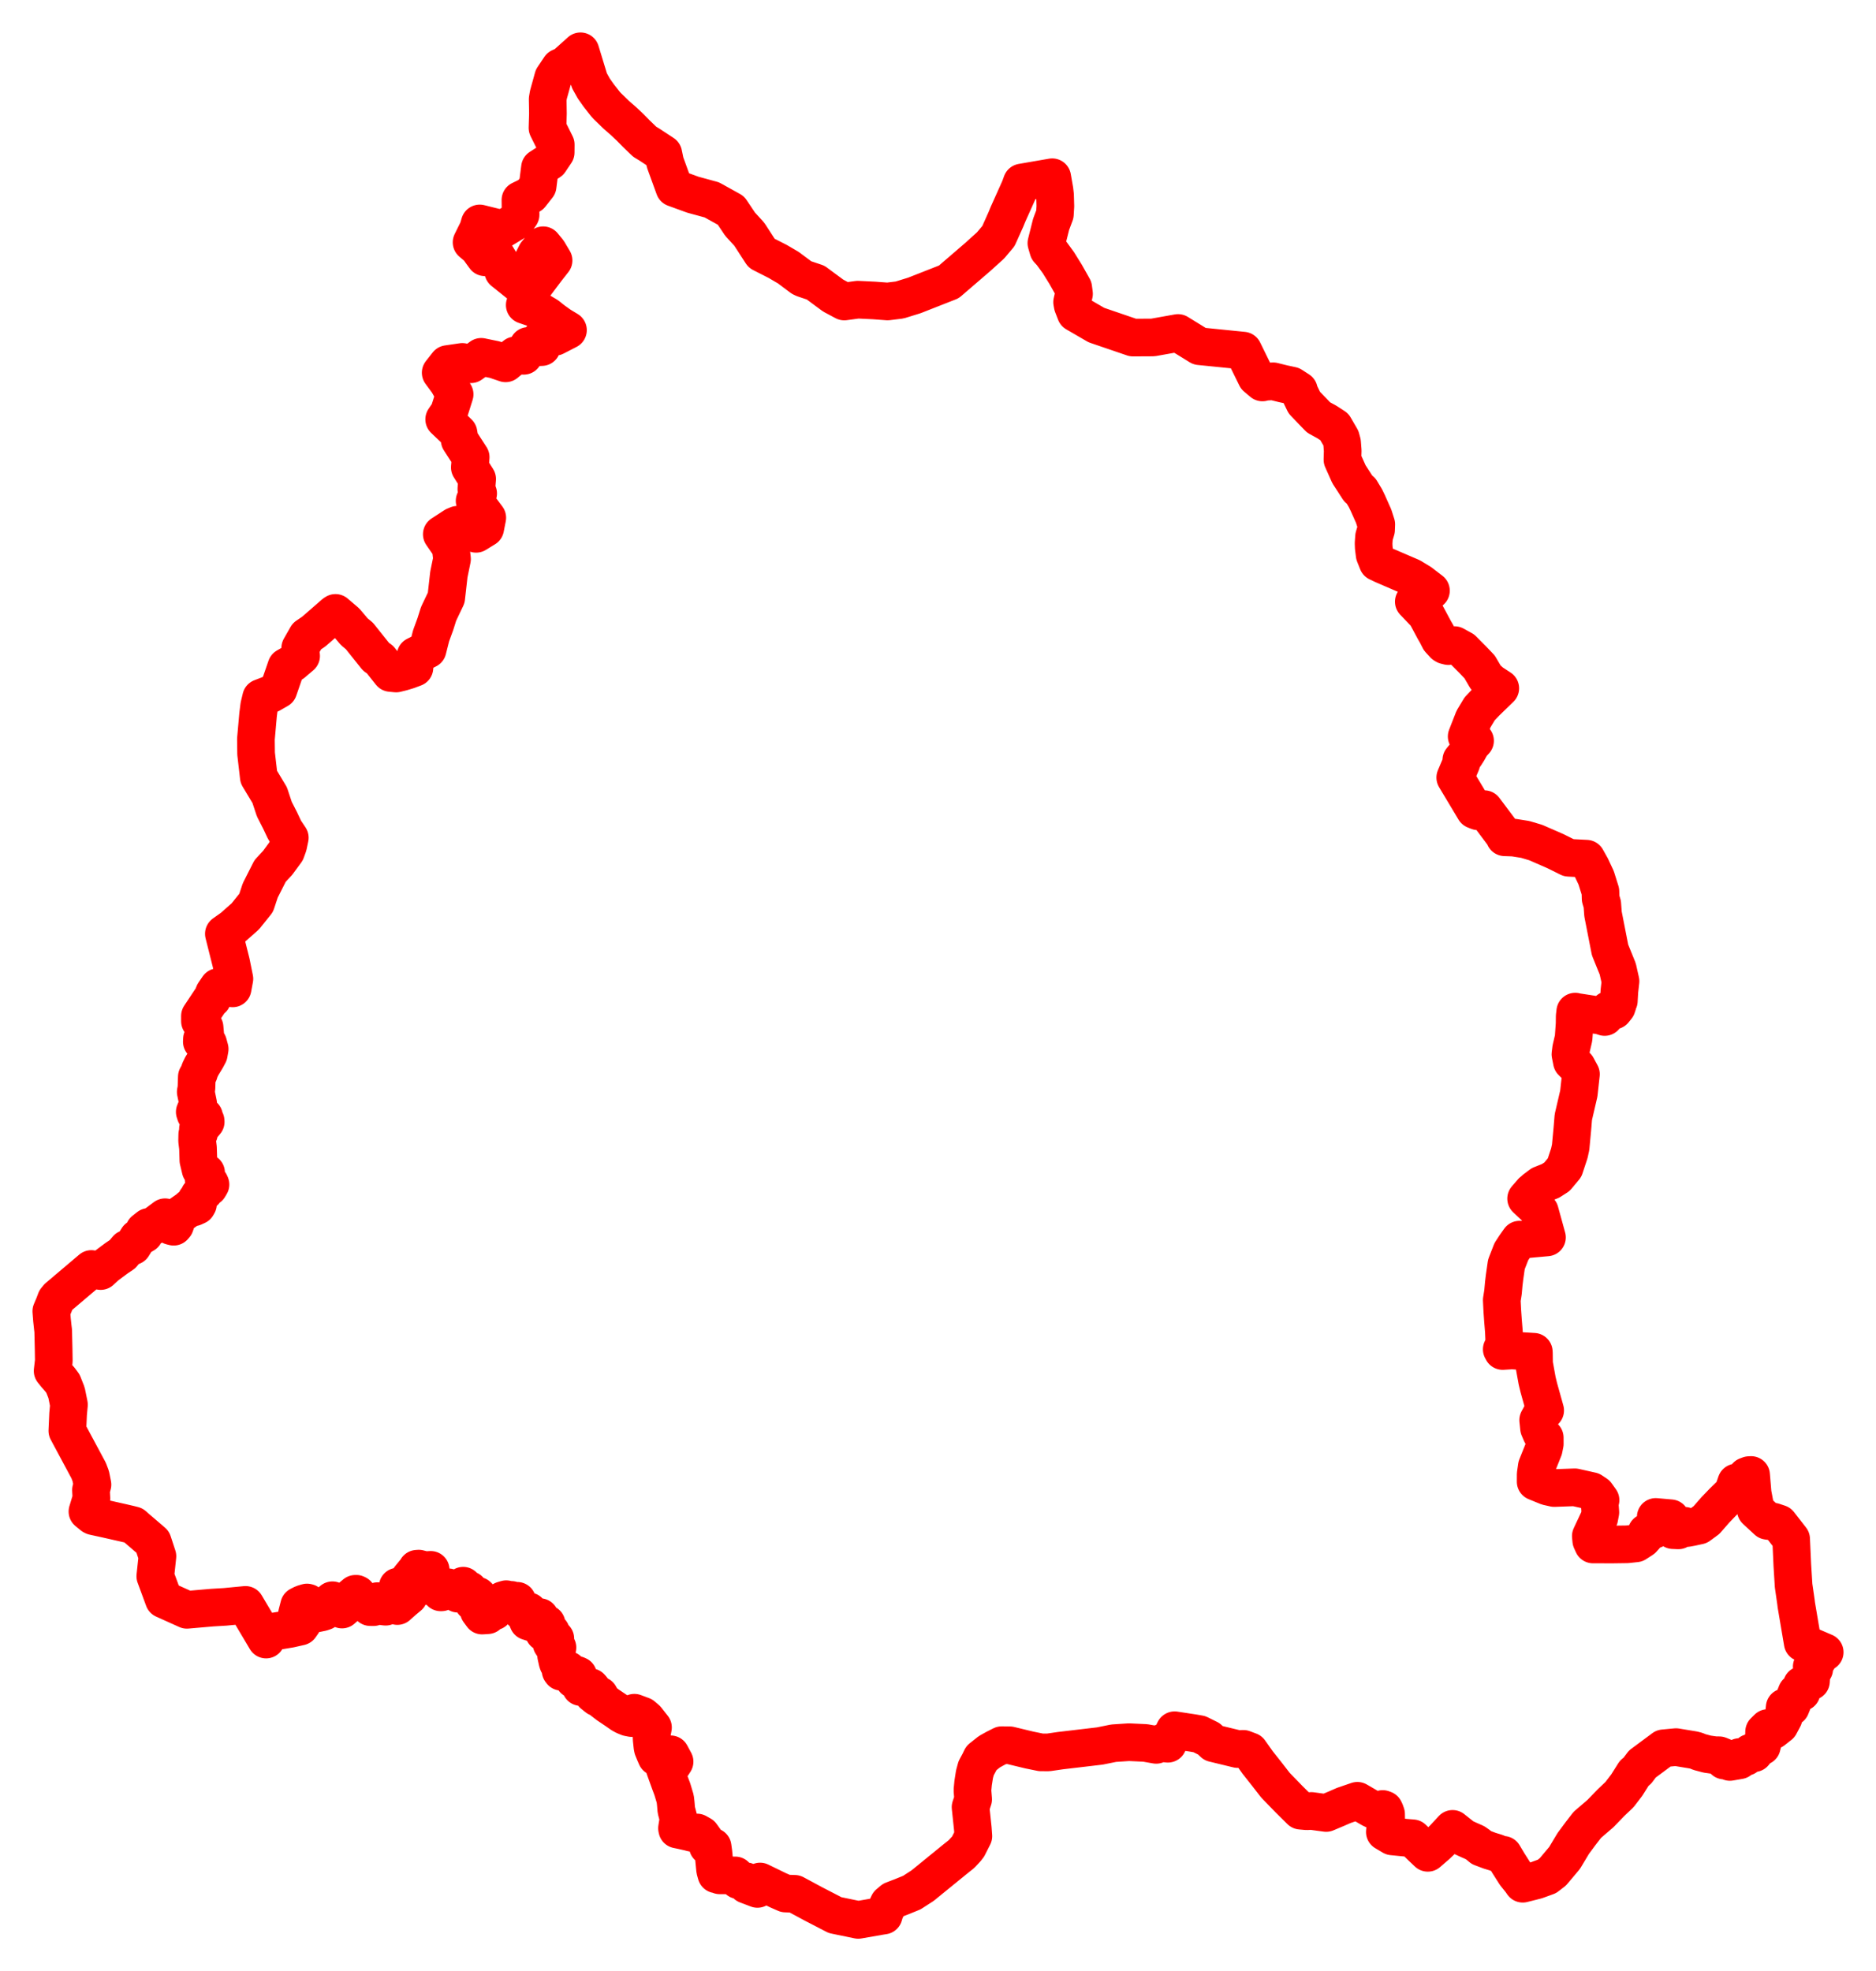 <svg width="182.828" height="192.135" xmlns="http://www.w3.org/2000/svg"><polygon points="5,127.808 5.066,128.652 5.145,129.392 5.184,129.707 5.226,131.491 5.244,132.647 5.129,133.625 5.449,134.022 5.84,134.468 6.135,134.865 6.483,135.745 6.721,136.91 6.636,137.831 6.563,139.463 8.642,143.34 8.845,143.877 9.011,144.708 8.867,145.237 8.909,146.048 8.522,147.33 9.022,147.742 9.122,147.791 10.322,148.053 11.965,148.424 12.625,148.577 13.005,148.673 13.297,148.932 14.884,150.292 15.343,151.69 15.135,153.638 15.967,155.898 18.215,156.911 20.67,156.698 21.937,156.622 23.925,156.431 25.932,159.81 26.364,159.085 28.274,158.767 29.249,158.547 29.501,158.188 29.19,157.315 28.941,157.317 29.151,156.504 29.512,156.32 29.919,156.197 29.999,156.216 30.345,156.581 30.393,156.737 30.431,157.049 30.713,157.227 30.832,157.264 31.348,157.158 31.609,157.07 31.814,156.93 31.924,156.798 32.239,156.111 32.4,155.978 32.542,156.052 32.703,156.227 32.814,156.414 32.913,156.649 32.982,156.727 33.173,156.822 33.33,156.885 33.957,156.338 34.048,156.137 34.068,156.034 34.121,155.896 34.255,155.664 34.627,155.352 34.721,155.348 34.816,155.392 35.004,155.661 35.136,156.048 35.483,156.142 35.661,156.262 36.081,156.647 36.4,156.651 36.775,156.065 37.403,156.589 37.586,156.608 38.035,156.314 38.724,156.543 39.334,156 39.838,155.58 39.535,155.249 38.856,155.141 38.762,154.647 39.19,154.543 39.517,154.899 39.914,154.86 39.955,154.713 39.814,154.561 39.769,154.415 39.828,154.346 40.262,154.294 40.264,154.146 39.893,153.951 39.911,153.838 40.406,153.231 40.67,153.184 40.638,152.907 40.814,152.895 41.141,152.979 41.125,153.488 41.213,153.513 41.517,153.041 41.971,153.015 41.858,153.31 41.947,153.518 41.711,153.771 41.412,153.782 41.206,153.996 41.244,154.202 41.459,154.325 41.657,154.277 42.053,154.667 42.342,154.294 42.604,154.281 42.952,155.21 43.023,155.209 43.334,154.749 43.675,154.714 43.945,155.045 44.231,155.012 44.629,155.339 44.712,155.322 44.814,154.894 45.139,154.561 45.347,155.285 45.465,155.311 45.715,154.974 46.104,156.169 46.171,156.165 46.293,155.677 46.545,155.538 46.937,155.929 46.887,156.023 46.576,156.184 46.663,157.03 46.987,157.471 47.52,157.436 47.486,157.21 47.11,156.81 47.424,156.841 48.149,157.062 48.413,156.537 49.035,156.277 49.009,155.971 49.336,155.875 49.536,156.133 49.833,155.944 50.069,156.083 50.406,156.032 50.48,156.368 50.534,156.701 50.877,156.752 50.85,157.092 51.35,156.995 51.53,157.054 51.628,157.454 51.405,157.893 51.465,158.036 52.307,158.312 52.375,158.236 52.506,157.664 52.621,157.623 52.884,158.207 53.265,158.272 52.956,158.655 53.003,159.12 53.176,159.212 53.463,159.104 53.706,159.09 53.68,159.339 53.662,159.776 54.011,159.603 54.12,159.711 53.752,160.213 53.877,160.404 54.152,160.364 54.326,160.584 54.2,161.377 54.338,161.995 54.39,162.136 54.668,162.331 54.636,162.845 54.714,162.95 55.357,162.78 55.628,163.242 55.933,163.703 56.049,163.691 56.207,163.249 56.343,163.308 56.455,163.769 56.6,164.438 57.553,164.45 57.698,164.612 57.78,164.749 57.792,165.129 58.207,165.461 58.262,165.393 58.421,165.252 58.716,165.778 59.23,166.173 60.048,166.724 60.561,167.083 60.852,167.244 61.214,167.394 61.563,167.463 61.821,166.941 62.612,167.236 63.009,167.576 63.638,168.378 63.492,169.153 63.512,169.556 63.586,170.252 63.622,170.431 63.799,170.866 63.97,171.256 64.404,171.196 65.041,171.073 65.357,170.994 65.742,171.71 65.536,172.028 65.121,171.828 64.631,171.944 65.28,173.749 65.525,174.403 65.805,175.337 65.853,175.746 65.912,176.431 66.143,177.313 66.059,177.696 65.978,178.197 66.004,178.323 66.473,178.419 67.143,178.572 67.442,178.65 67.935,178.617 68.342,178.844 68.877,179.588 68.926,179.701 68.982,179.958 69.449,180.004 69.526,180.562 69.692,182.26 69.812,182.692 69.937,182.691 70.145,182.792 71.657,182.799 71.971,183.265 72.687,183.364 72.763,183.714 73.817,184.115 74.076,183.394 75.836,184.25 76.549,184.563 77.449,184.595 79.285,185.583 81.385,186.67 83.642,187.135 85.802,186.759 86.119,186.709 86.24,186.306 86.604,185.544 87.002,185.211 87.885,184.872 88.862,184.474 89.914,183.794 93.089,181.208 93.701,180.72 94.158,180.229 94.349,179.983 94.86,178.972 94.806,178.225 94.587,176.146 94.84,175.383 94.77,174.493 94.837,173.794 94.971,172.938 95.13,172.352 95.441,171.775 95.641,171.363 96.422,170.742 96.987,170.428 97.626,170.105 98.407,170.115 100.319,170.576 101.444,170.805 102.174,170.807 103.34,170.638 107.18,170.185 108.526,169.913 110.022,169.813 111.614,169.887 112.678,170.074 113.146,169.901 113.815,169.965 114.474,168.648 116.299,168.926 116.887,169.029 117.801,169.482 118.27,169.915 120.613,170.483 121.168,170.461 121.786,170.693 122.566,171.793 123.481,172.949 124.297,174.002 125.642,175.39 126.753,176.489 127.353,176.544 127.804,176.517 129.243,176.713 130.293,176.271 130.954,175.981 132.285,175.525 133.636,176.307 134.076,176.516 134.748,176.324 134.905,176.381 134.983,176.534 135.083,176.82 135.091,177.326 135.06,177.552 134.962,178.566 135.687,178.996 136.98,179.123 137.677,179.18 138.567,180.047 139.147,180.597 140.011,179.849 140.68,179.216 141.563,178.263 142.618,179.099 143.012,179.282 143.755,179.611 144.079,179.84 144.369,180.086 145.17,180.388 145.796,180.579 146.486,180.859 146.516,180.793 146.993,181.593 147.68,182.673 148.221,183.346 148.401,183.609 149.724,183.275 150.758,182.899 151.335,182.453 152.476,181.098 153.318,179.692 154.02,178.743 154.697,177.866 155.97,176.775 157.012,175.697 157.828,174.923 158.536,174 159.26,172.849 159.58,172.579 160.061,171.939 162.123,170.408 163.338,170.294 165.022,170.572 165.325,170.647 165.614,170.772 166.375,170.975 167.122,171.081 167.55,171.088 167.873,171.217 168.037,171.603 168.258,171.46 168.587,171.739 169.518,171.579 169.517,171.263 170.127,171.252 170.571,170.845 170.941,170.887 171.406,170.303 171.697,170.223 171.908,169.404 171.925,168.787 172.28,168.435 172.798,168.66 173.447,168.149 173.823,167.443 173.931,166.411 174.522,166.397 175.095,164.973 175.57,164.951 175.597,164.245 175.949,164.283 175.92,164.15 176.49,163.887 176.545,163.061 176.808,162.674 176.565,162.45 176.788,162.381 176.848,162.228 177.484,161.243 177.828,161.044 175.686,160.124 175.061,156.43 175.032,156.18 174.798,154.556 174.674,152.567 174.558,150.012 173.384,148.505 172.832,148.32 172.241,148.235 171.117,147.194 170.806,145.56 170.655,143.77 170.459,143.781 170.219,143.871 169.708,144.457 169.21,144.503 168.878,145.462 167.904,146.41 167.157,147.189 166.306,148.162 165.573,148.7 164.833,148.862 164.417,148.938 164.181,148.72 163.571,149.169 163.045,149.146 162.821,147.987 161.364,147.858 161.42,148.729 161.213,149.105 160.46,149.37 160.34,149.717 160.062,150.024 159.426,150.434 158.57,150.526 157.262,150.544 155.253,150.543 155.077,150.153 155.035,149.724 155.858,147.969 155.964,147.409 155.882,146.329 155.982,146.219 155.569,145.641 155.11,145.335 153.476,144.97 151.469,145.041 150.805,144.892 149.66,144.423 149.663,143.692 149.773,142.925 150.445,141.25 150.548,140.738 150.546,140.13 150.212,139.738 149.988,139.211 149.906,138.42 150.225,137.835 150.587,137.477 149.966,135.257 149.803,134.58 149.503,132.927 149.488,131.906 149.478,131.76 147.344,131.63 146.445,131.685 146.434,131.529 146.355,131.519 146.513,131.186 146.608,130.866 146.561,129.763 146.475,128.71 146.409,127.775 146.357,126.721 146.478,125.947 146.553,125.118 146.629,124.483 146.808,123.238 147.289,122.002 147.658,121.435 148.087,120.83 148.217,120.844 150.762,120.612 150.066,118.088 148.731,116.831 149.323,116.148 149.469,116.143 149.575,115.93 150.18,115.474 151.109,115.102 151.738,114.698 152.478,113.811 152.941,112.407 153.069,111.82 153.233,110.071 153.331,108.888 153.865,106.589 154.073,104.701 153.68,103.973 153.192,103.485 153.048,102.762 153.116,102.22 153.358,101.177 153.455,99.806 153.464,99.052 153.517,98.603 153.61,98.631 155.991,98.999 156.383,99.128 156.781,98.436 157.057,98.576 157.289,98.497 157.564,98.153 157.655,97.879 157.682,97.623 157.766,97.556 157.819,96.618 157.929,95.642 157.659,94.44 156.909,92.592 156.224,89.091 156.153,88.13 155.991,87.594 155.971,86.888 155.557,85.564 155.052,84.488 154.609,83.698 152.884,83.608 151.592,82.965 149.669,82.125 148.644,81.82 147.524,81.642 146.643,81.611 146.631,81.504 144.656,78.87 144.039,79.076 143.716,78.947 141.824,75.787 142.416,74.392 142.414,74.08 142.782,73.631 143.055,73.203 143.397,72.594 143.753,72.203 142.937,71.784 143.603,70.084 144.203,69.088 144.811,68.449 146.211,67.09 145.348,66.525 144.8,66.033 144.199,65.005 143.516,64.289 142.55,63.317 141.762,62.881 141.159,62.979 140.866,62.905 140.73,62.822 140.293,62.345 139.981,61.739 139.787,61.408 138.976,59.894 137.784,58.646 138.297,58.274 139.118,57.865 139.455,57.575 138.434,56.791 137.548,56.251 134.814,55.074 134.264,54.813 133.969,54.076 133.88,53.37 133.865,52.947 133.91,52.308 134.107,51.646 134.126,51.108 133.868,50.305 133.306,49.045 133.065,48.547 132.632,47.825 132.388,47.653 131.463,46.222 130.83,44.804 130.856,43.932 130.794,43.139 130.676,42.702 130.039,41.605 129.312,41.133 128.498,40.686 127.111,39.243 126.564,38.109 126.582,38.036 125.884,37.584 125.051,37.406 124.077,37.165 123.036,37.226 123.033,37.278 122.429,36.769 121.155,34.175 116.901,33.747 114.808,32.456 112.357,32.894 110.416,32.904 106.853,31.686 104.833,30.513 104.543,29.768 104.486,29.451 104.67,28.639 104.592,28.052 103.857,26.747 103.142,25.595 102.47,24.675 102.167,24.349 101.977,23.699 102.436,21.869 102.805,20.885 102.853,20.093 102.821,19.014 102.766,18.533 102.546,17.276 99.58,17.789 99.383,18.33 98.35,20.633 98.248,20.858 98.037,21.372 97.303,23.011 96.537,23.921 95.293,25.046 92.47,27.476 89.109,28.797 87.679,29.24 86.505,29.385 85.183,29.287 83.596,29.211 82.281,29.389 81.198,28.811 79.485,27.545 78.33,27.157 78.127,27.061 76.835,26.094 75.8,25.487 74.224,24.684 73.052,22.875 72.954,22.755 72.128,21.851 71.233,20.516 69.371,19.482 67.52,18.977 65.723,18.322 64.82,15.837 64.644,14.985 63.316,14.11 62.839,13.82 62.619,13.613 62.012,13.027 61.413,12.417 60.768,11.809 60.23,11.338 60.053,11.182 59.176,10.333 58.983,10.115 58.349,9.306 57.87,8.628 57.447,7.872 56.572,5 55.091,6.329 54.577,6.564 53.912,7.555 53.445,9.242 53.375,9.661 53.399,11.057 53.357,12.467 54.162,14.092 54.155,14.866 53.572,15.735 52.623,16.348 52.396,18.137 51.706,19.011 50.719,19.492 50.735,20.93 50.327,21.533 48.999,22.336 46.754,21.779 46.587,22.35 45.958,23.621 46.589,24.154 46.917,24.619 47.253,25.076 48.364,24.93 48.669,25.428 49.042,26.437 50.677,27.751 51.009,27.197 52.259,24.717 52.934,23.905 53.419,24.495 53.949,25.387 53.266,26.257 51.783,28.23 51.14,29.733 52.189,30.092 53.329,30.768 53.893,31.218 54.6,31.724 55.352,32.179 54.095,32.828 52.714,33.026 52.797,33.83 52.213,33.856 51.477,33.719 51.357,33.916 51.039,34.682 50.219,34.641 49.273,35.415 48.221,35.056 46.894,34.782 45.893,35.504 45.055,35.276 43.609,35.489 42.948,36.329 43.64,37.267 44.307,38.438 43.753,40.194 43.289,40.874 44.684,42.206 44.803,42.91 45.871,44.565 45.786,45.558 46.502,46.688 46.425,47.665 46.599,48.098 46.254,48.819 47.488,50.466 47.287,51.485 46.398,52.032 45.659,51.665 44.963,51.164 44.584,51.15 44.293,51.272 43.056,52.077 43.921,53.329 44.052,54.492 43.744,55.996 43.487,58.27 42.742,59.835 42.425,60.842 42.012,61.972 41.673,63.314 40.504,63.904 40.389,65.093 39.762,65.329 39.18,65.504 38.605,65.647 38.069,65.595 37.036,64.291 36.646,64.016 35.026,61.989 34.533,61.58 33.701,60.597 32.695,59.74 32.576,59.819 30.583,61.557 29.912,62.013 29.259,63.157 29.347,63.933 28.514,64.643 27.904,64.994 27.138,67.215 26.338,67.674 25.448,68.016 25.262,68.792 25.151,69.661 24.941,72.037 24.958,73.463 25.221,75.735 26.282,77.5 26.734,78.865 27.297,79.969 27.737,80.901 28.243,81.656 28.082,82.418 27.875,82.989 27.061,84.101 26.324,84.894 25.364,86.789 24.963,88.002 23.909,89.316 22.664,90.417 21.817,91.018 22.522,93.823 22.843,95.405 22.67,96.339 22.39,96.194 22.354,96.05 21.264,96.211 20.858,96.807 20.771,97.031 20.7,97.352 20.538,97.447 19.485,99.032 19.486,99.542 19.936,100.129 20.023,101.093 19.684,101.269 19.669,101.533 20.284,101.694 20.435,102.249 20.346,102.749 20.108,103.195 19.667,103.916 19.461,104.341 19.382,104.618 19.182,104.963 19.144,106.078 19.077,106.428 19.315,107.593 18.98,108.381 19.062,108.626 19.884,108.81 19.87,109.087 20.037,109.243 20.046,109.347 19.648,109.814 19.405,109.833 19.292,110.037 19.386,110.486 19.223,110.574 19.211,111.198 19.294,111.884 19.332,113.092 19.547,113.996 20.083,114.298 20.081,114.699 19.853,114.969 19.91,115.205 20.453,115.319 20.513,115.456 20.352,115.726 19.867,115.813 19.926,116.147 19.418,116.507 19.403,116.671 19.128,116.972 19.295,117.361 19.196,117.534 18.866,117.684 18.514,117.69 18.37,117.835 17.347,118.544 17.06,119.419 16.928,119.57 16.679,119.508 16.417,119.273 16.087,118.646 14.936,119.506 14.498,119.588 14.047,119.945 14.065,120.301 13.422,120.68 12.935,121.464 12.389,121.711 11.936,122.249 11.347,122.647 10.363,123.38 9.807,123.892 8.906,123.69 5.654,126.445 5.447,126.697 5.278,127.15 5,127.808" stroke="red" stroke-width="3.67px" fill="none" stroke-linejoin="round" vector-effect="non-scaling-stroke"></polygon></svg>